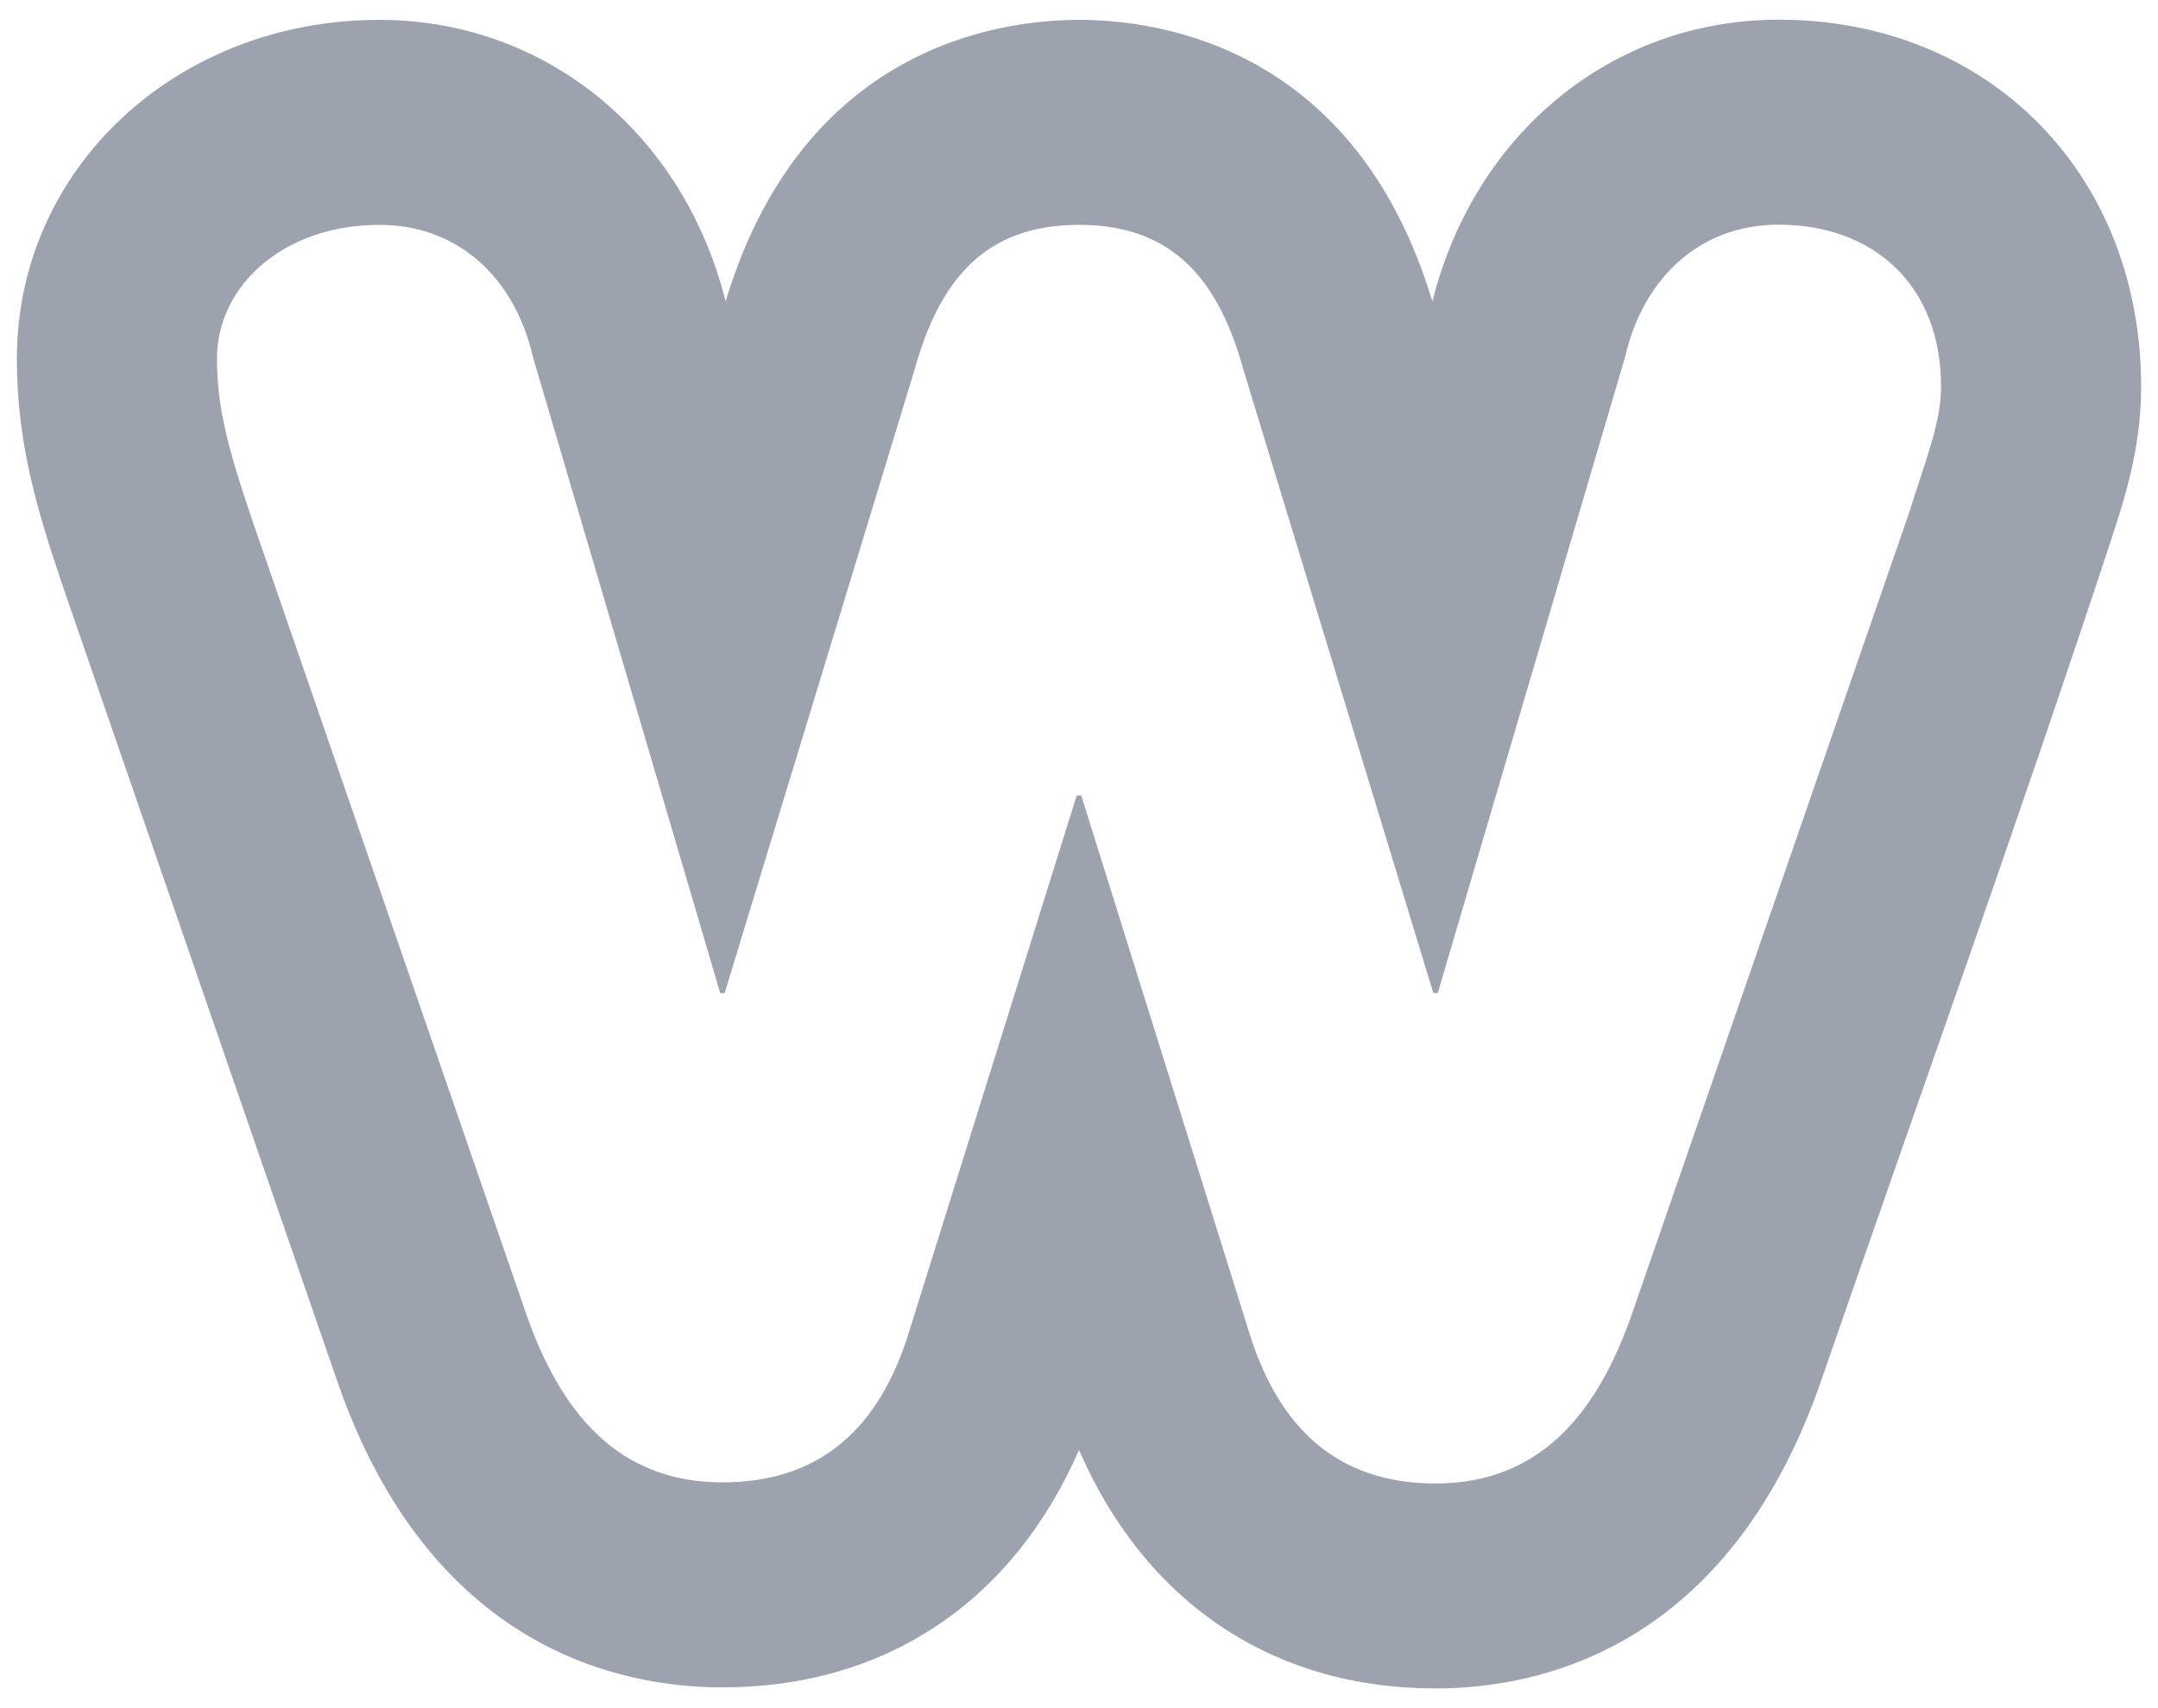 <svg width="48" height="38" viewBox="0 0 48 38" fill="none" xmlns="http://www.w3.org/2000/svg">
<path d="M39.561 0.438C35.875 0.438 32.803 2.949 31.86 6.707C30.162 1.06 25.814 0.442 24.001 0.442C22.188 0.442 17.842 1.06 16.14 6.705C15.197 2.951 12.125 0.442 8.439 0.442C3.917 0.442 0.375 3.754 0.375 7.983C0.375 9.853 0.826 11.346 1.371 12.965L7.511 30.756C9.567 36.657 13.755 37.538 16.069 37.538C19.698 37.538 22.526 35.633 24 32.258C25.476 35.648 28.304 37.562 31.931 37.562C34.242 37.562 38.426 36.68 40.493 30.758C42.641 24.545 44.866 18.354 46.924 12.111C47.252 11.114 47.625 9.985 47.625 8.601C47.625 3.871 44.234 0.438 39.561 0.438ZM42.472 11.383L36.298 29.235C35.544 31.394 34.29 33.002 31.931 33.002C29.722 33.002 28.417 31.74 27.765 29.578L24.05 17.697H23.949L20.236 29.578C19.583 31.741 18.278 32.977 16.069 32.977C13.709 32.977 12.455 31.383 11.702 29.223L5.579 11.479C5.077 9.987 4.826 9.064 4.826 7.982C4.826 6.336 6.332 5.002 8.439 5.002C10.197 5.002 11.451 6.189 11.853 7.938L16.019 22.091H16.119L20.335 8.25C20.889 6.244 21.892 5.002 24.001 5.002C26.108 5.002 27.112 6.242 27.664 8.247L31.881 22.091H31.98L36.148 7.938C36.549 6.189 37.804 4.998 39.561 4.998C41.668 4.998 43.174 6.337 43.174 8.601C43.174 9.423 42.822 10.249 42.472 11.383Z" fill="#9CA3AF"/>
</svg>
